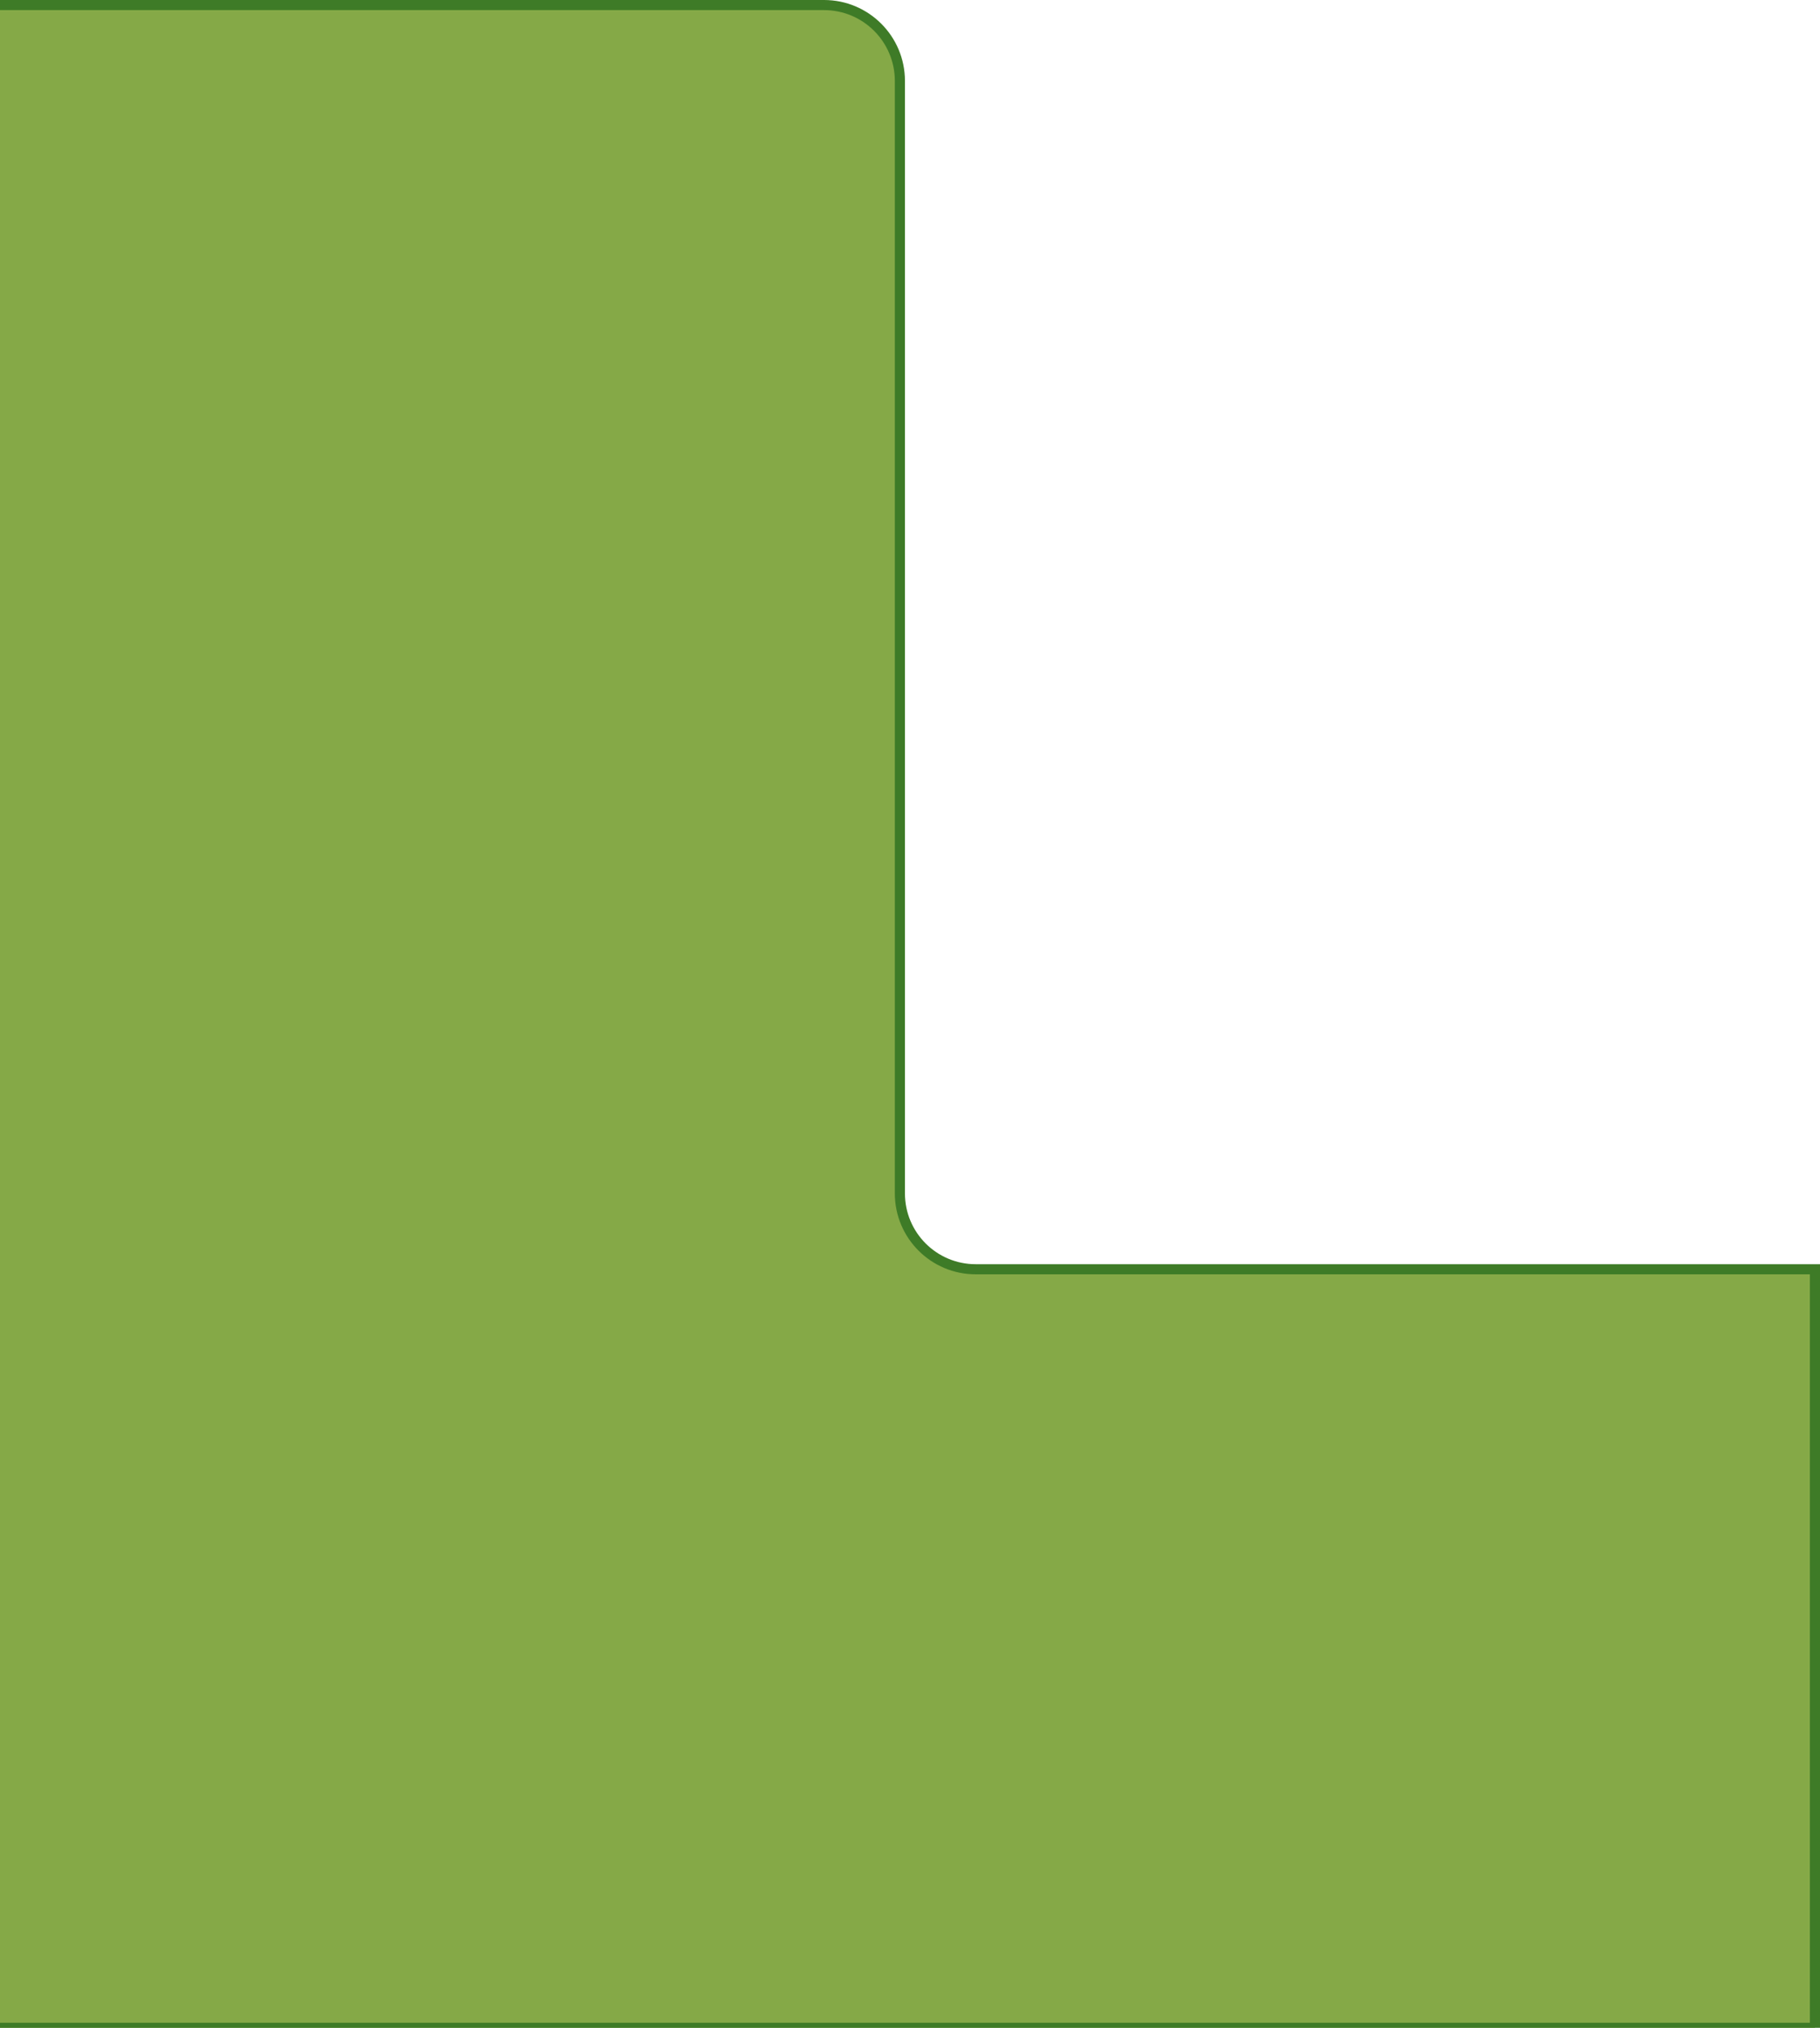 <svg width="360" height="401" viewBox="0 0 360 401" fill="none" xmlns="http://www.w3.org/2000/svg">
<path d="M193 251C184.716 251 178 244.284 178 236V16C178 7.716 171.284 1 163 1H-1V401H359V251H193Z" fill="#85A947" stroke="#3E7B27" stroke-width="2" stroke-miterlimit="10"/>
</svg>

